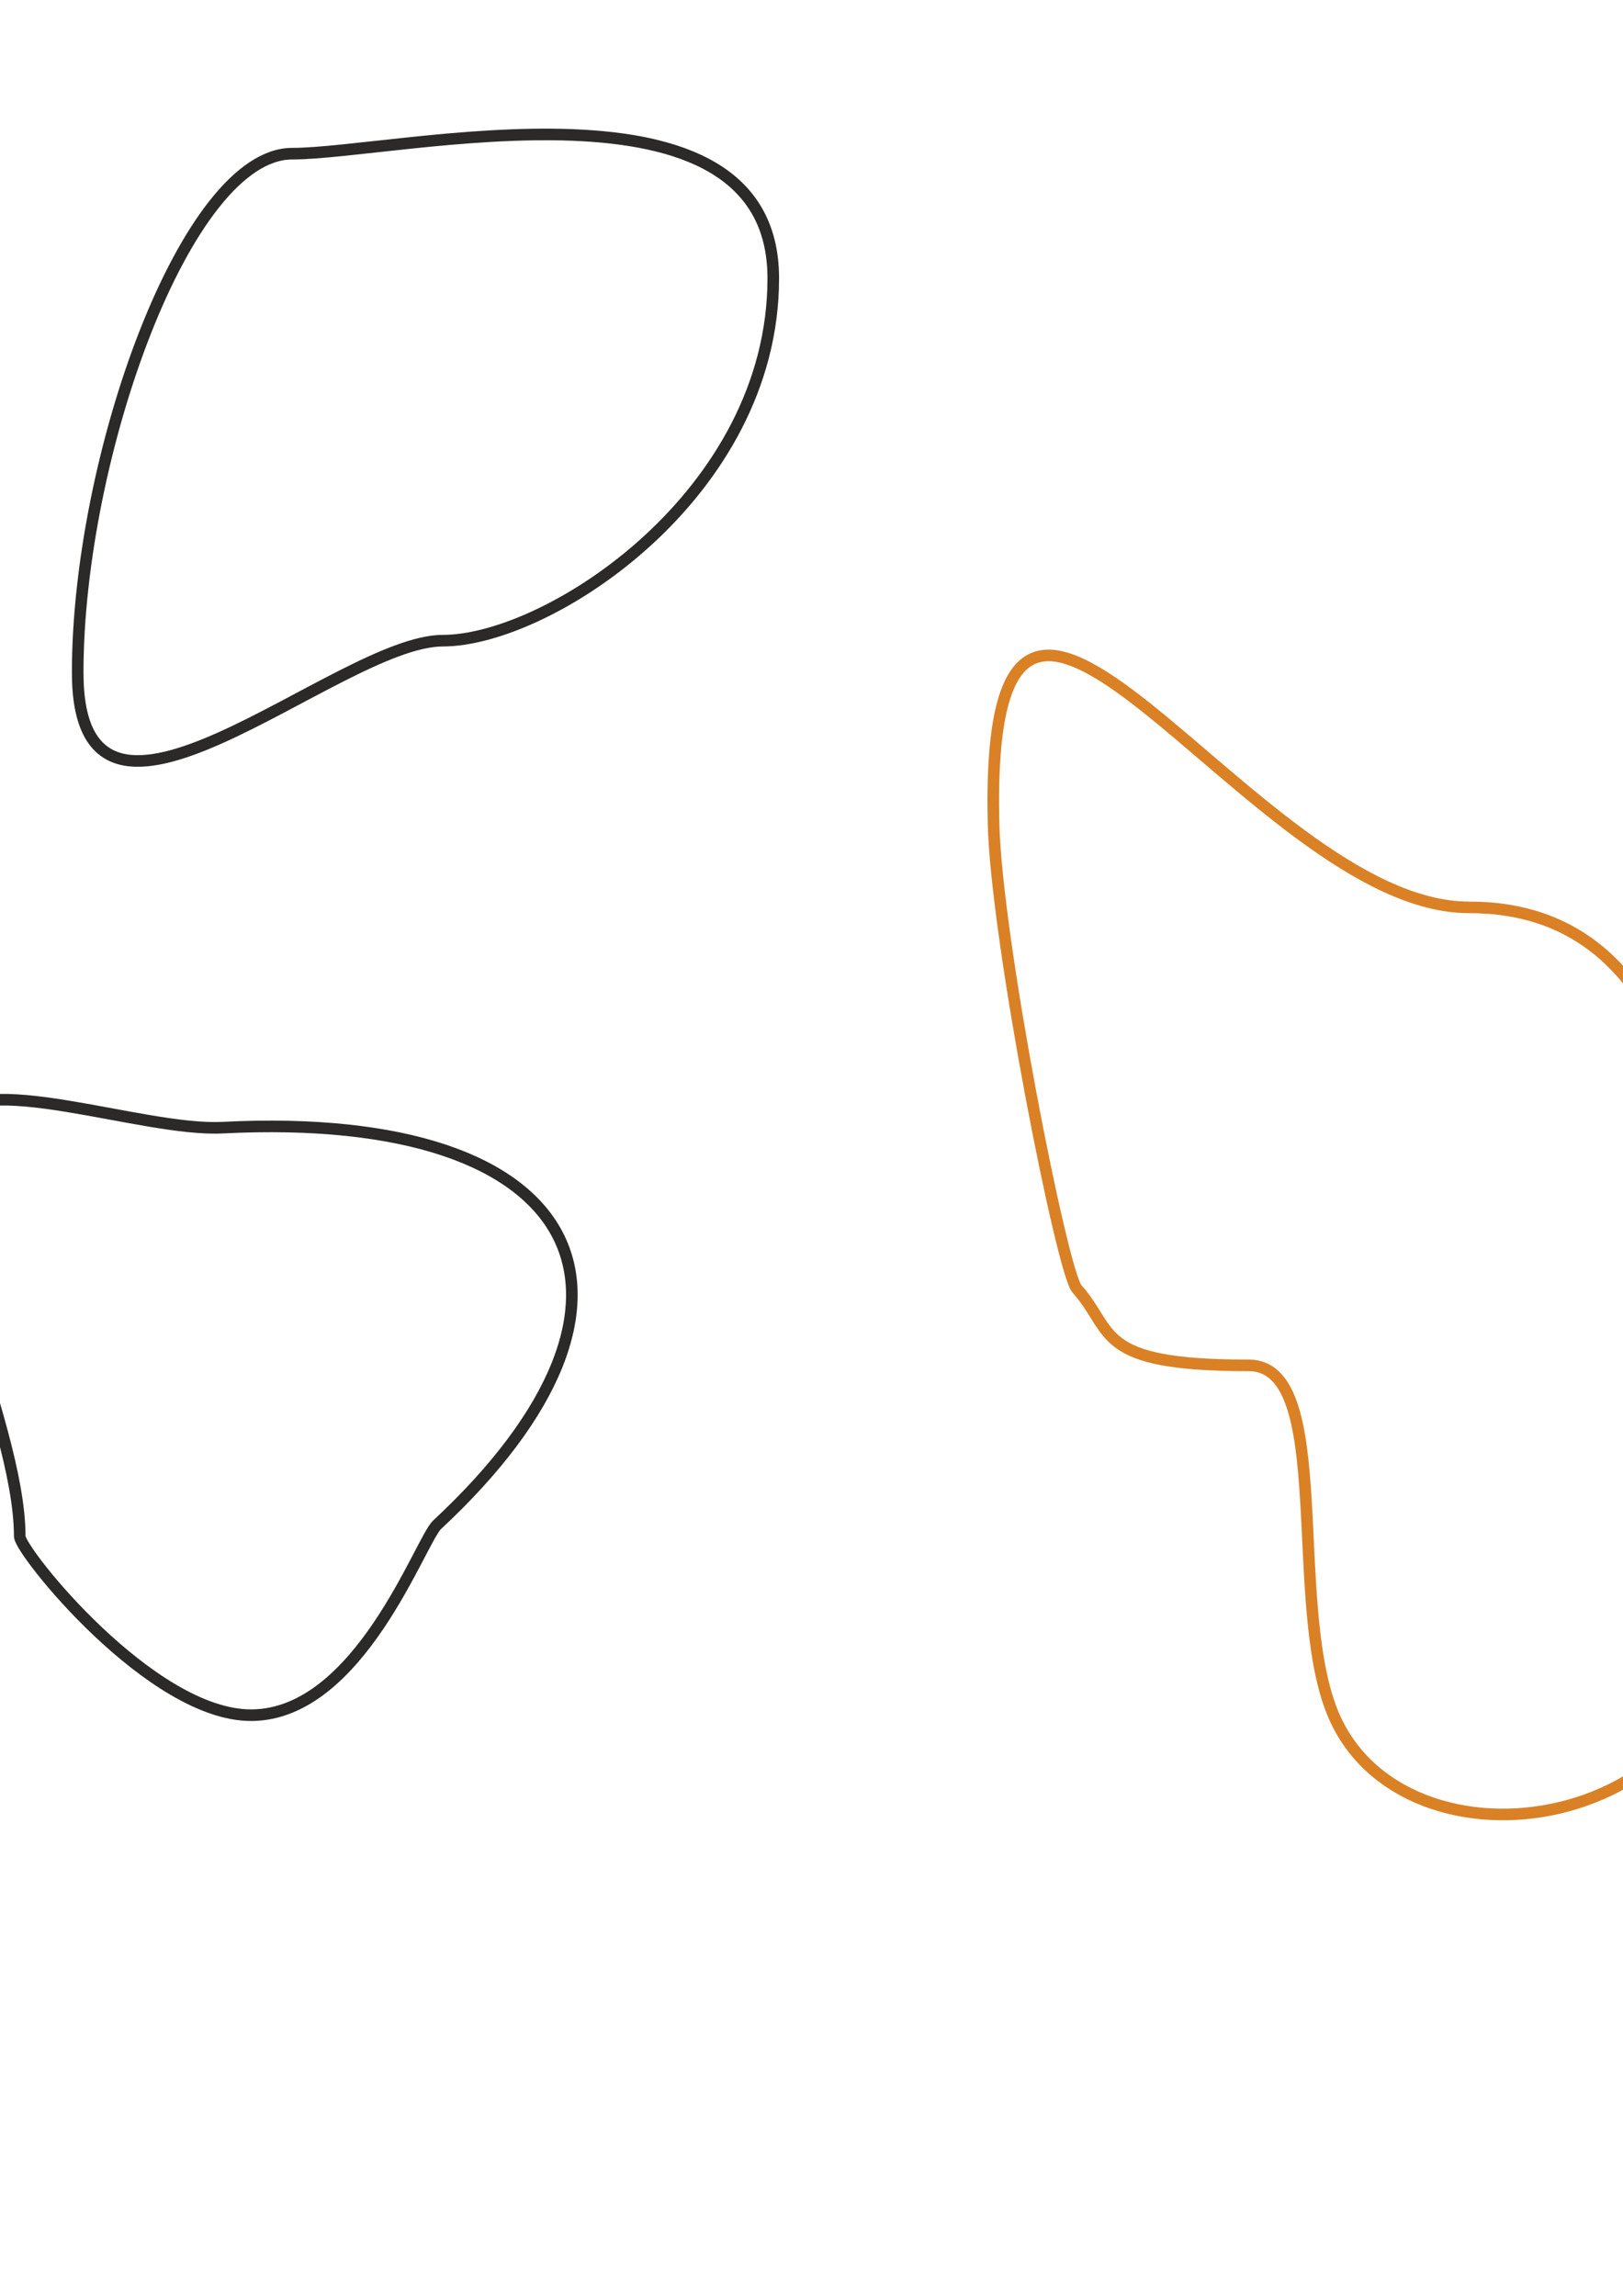<?xml version="1.0" encoding="UTF-8"?>
<!DOCTYPE svg PUBLIC "-//W3C//DTD SVG 1.1//EN" "http://www.w3.org/Graphics/SVG/1.1/DTD/svg11.dtd">
<!-- Creator: CorelDRAW 2020 (64-Bit) -->
<svg xmlns="http://www.w3.org/2000/svg" xml:space="preserve" width="210mm" height="297mm" version="1.1" style="shape-rendering:geometricPrecision; text-rendering:geometricPrecision; image-rendering:optimizeQuality; fill-rule:evenodd; clip-rule:evenodd"
viewBox="0 0 21000 29700"
 xmlns:xlink="http://www.w3.org/1999/xlink"
 xmlns:xodm="http://www.corel.com/coreldraw/odm/2003">
 <defs>
  <style type="text/css">
   <![CDATA[
    .str0 {stroke:#2B2A29;stroke-width:150;stroke-miterlimit:22.926}
    .str1 {stroke:#DA8126;stroke-width:150;stroke-miterlimit:22.926}
    .fil0 {fill:none}
   ]]>
  </style>
 </defs>
 <g id="Слой_x0020_1">
  <path class="fil0 str0" d="M3780.37 1988.03c1366.9,0 6225,-1183.44 6225,1612.5 0,2795.94 -2908.1,4687.5 -4275,4687.5 -1366.9,0 -4725,3208.44 -4725,412.5 0,-2795.94 1408.1,-6712.5 2775,-6712.5z"/>
  <path class="fil0 str1" d="M19005.37 11738.03c2816.65,0 3450,3290.59 3450,8737.5 0,3302.65 -4318.15,3900.09 -5216.17,1673.85 -583.04,-1445.39 24.98,-4487.66 -1083.83,-4486.35 -1999.91,2.37 -1728.81,-437.82 -2221.96,-991.74 -189.39,-212.72 -1042.43,-4506.93 -1078.04,-6020.76 -128.34,-5455.53 3333.35,1087.5 6150,1087.5z"/>
  <path class="fil0 str0" d="M2880.37 14588.03c4732.82,-240.2 5901.6,2229.33 2775,5137.5 -214.85,199.84 -1002.4,2455.26 -2400.71,2463.29 -1297.93,7.45 -2999.29,-2121.04 -2999.29,-2313.29 0,-1538.74 -1509.47,-4347.8 -932.72,-5380.77 378.06,-677.12 2509.4,146.47 3557.72,93.27z"/>
 </g>
</svg>
